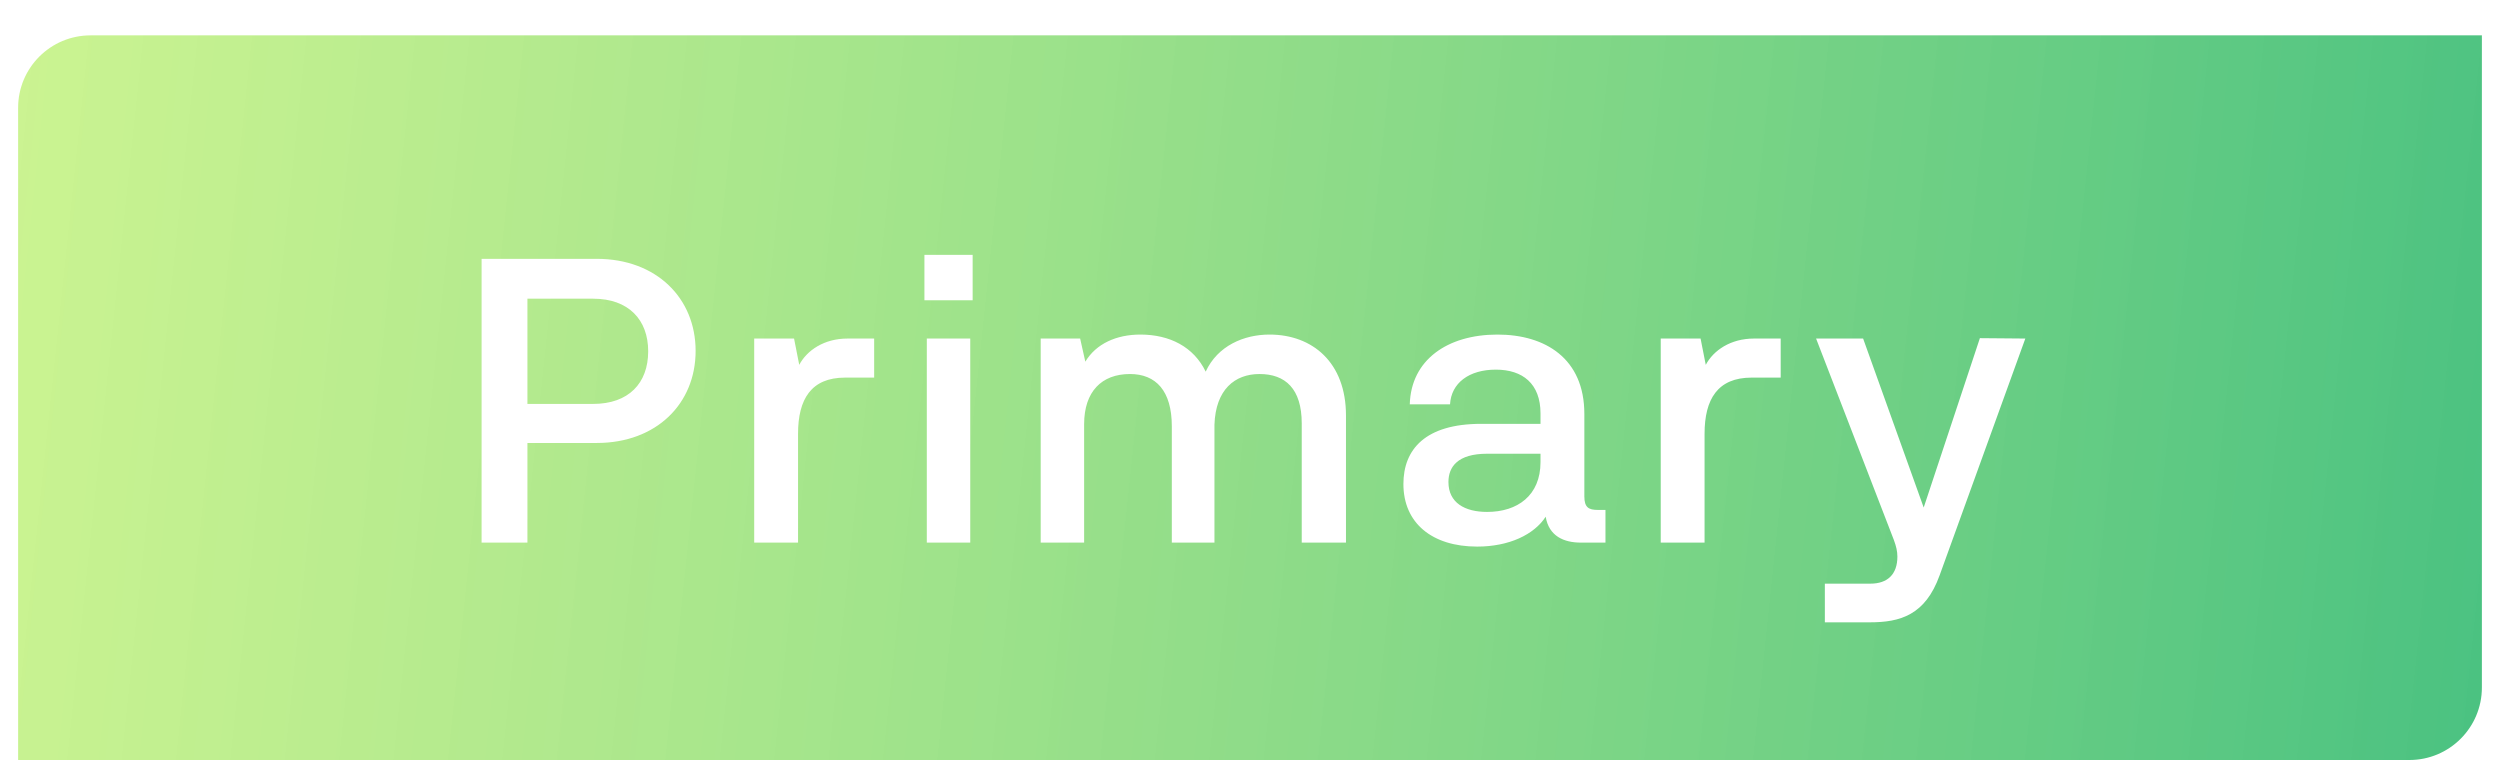 <svg width="69" height="21" viewBox="0 0 69 21" fill="none" xmlns="http://www.w3.org/2000/svg">
<g filter="url(#filter0_b_2211_62975)">
<path d="M0.5 2.976C0.5 1.871 1.395 0.976 2.5 0.976H68.5V18.976C68.5 20.08 67.605 20.976 66.5 20.976H0.5V2.976Z" fill="url(#paint0_linear_2211_62975)"/>
<path d="M13.292 14.976V7.144H16.471C18.121 7.144 19.199 8.233 19.199 9.685C19.199 11.148 18.11 12.226 16.471 12.226H14.557V14.976H13.292ZM14.557 11.148H16.372C17.351 11.148 17.89 10.576 17.89 9.696C17.89 8.827 17.351 8.244 16.372 8.244H14.557V11.148ZM23.39 9.344H24.127V10.422H23.324C22.389 10.422 22.026 11.016 22.026 11.973V14.976H20.816V9.344H21.916L22.059 10.07C22.268 9.674 22.741 9.344 23.39 9.344ZM25.514 8.288V7.034H26.845V8.288H25.514ZM25.58 14.976V9.344H26.779V14.976H25.58ZM35.037 9.234C36.225 9.234 37.149 10.004 37.149 11.467V14.976H35.928V11.687C35.928 10.73 35.477 10.323 34.762 10.323C34.08 10.323 33.552 10.752 33.519 11.72V14.976H32.342V11.764C32.342 10.785 31.902 10.323 31.187 10.323C30.406 10.323 29.922 10.807 29.922 11.709V14.976H28.723V9.344H29.812L29.955 9.982C30.252 9.487 30.813 9.234 31.473 9.234C32.287 9.234 32.947 9.575 33.277 10.257C33.607 9.542 34.333 9.234 35.037 9.234ZM44.102 14.074H44.311V14.976H43.629C43.167 14.976 42.749 14.8 42.661 14.261C42.342 14.756 41.649 15.086 40.769 15.086C39.526 15.086 38.734 14.437 38.734 13.359C38.734 12.402 39.339 11.698 40.879 11.698H42.518V11.412C42.518 10.587 42.023 10.202 41.286 10.202C40.538 10.202 40.054 10.576 40.021 11.159H38.91C38.943 9.938 39.944 9.234 41.33 9.234C42.65 9.234 43.728 9.894 43.728 11.423V13.7C43.728 14.008 43.849 14.074 44.102 14.074ZM42.518 12.754V12.523H41.044C40.23 12.523 39.977 12.886 39.977 13.304C39.977 13.876 40.428 14.129 41.044 14.129C41.88 14.129 42.518 13.678 42.518 12.754ZM48.41 9.344H49.147V10.422H48.344C47.409 10.422 47.046 11.016 47.046 11.973V14.976H45.836V9.344H46.936L47.079 10.07C47.288 9.674 47.761 9.344 48.41 9.344ZM51.422 9.344L53.094 14.008L54.645 9.333L55.899 9.344L53.534 15.878C53.138 16.978 52.445 17.176 51.609 17.176H50.366V16.109H51.62C52.093 16.109 52.368 15.856 52.368 15.361C52.368 15.218 52.335 15.075 52.269 14.899L50.124 9.344H51.422Z" fill="white"/>
</g>
<defs>
<filter id="filter0_b_2211_62975" x="-19.5" y="-19.024" width="108" height="60" filterUnits="userSpaceOnUse" color-interpolation-filters="sRGB">
<feFlood flood-opacity="0" result="BackgroundImageFix"/>
<feGaussianBlur in="BackgroundImageFix" stdDeviation="10"/>
<feComposite in2="SourceAlpha" operator="in" result="effect1_backgroundBlur_2211_62975"/>
<feBlend mode="normal" in="SourceGraphic" in2="effect1_backgroundBlur_2211_62975" result="shape"/>
</filter>
<linearGradient id="paint0_linear_2211_62975" x1="-22.704" y1="13.204" x2="83.302" y2="24.362" gradientUnits="userSpaceOnUse">
<stop stop-color="#E2FF6F" stop-opacity="0.72"/>
<stop offset="1" stop-color="#29B57E"/>
</linearGradient>
</defs>
</svg>
